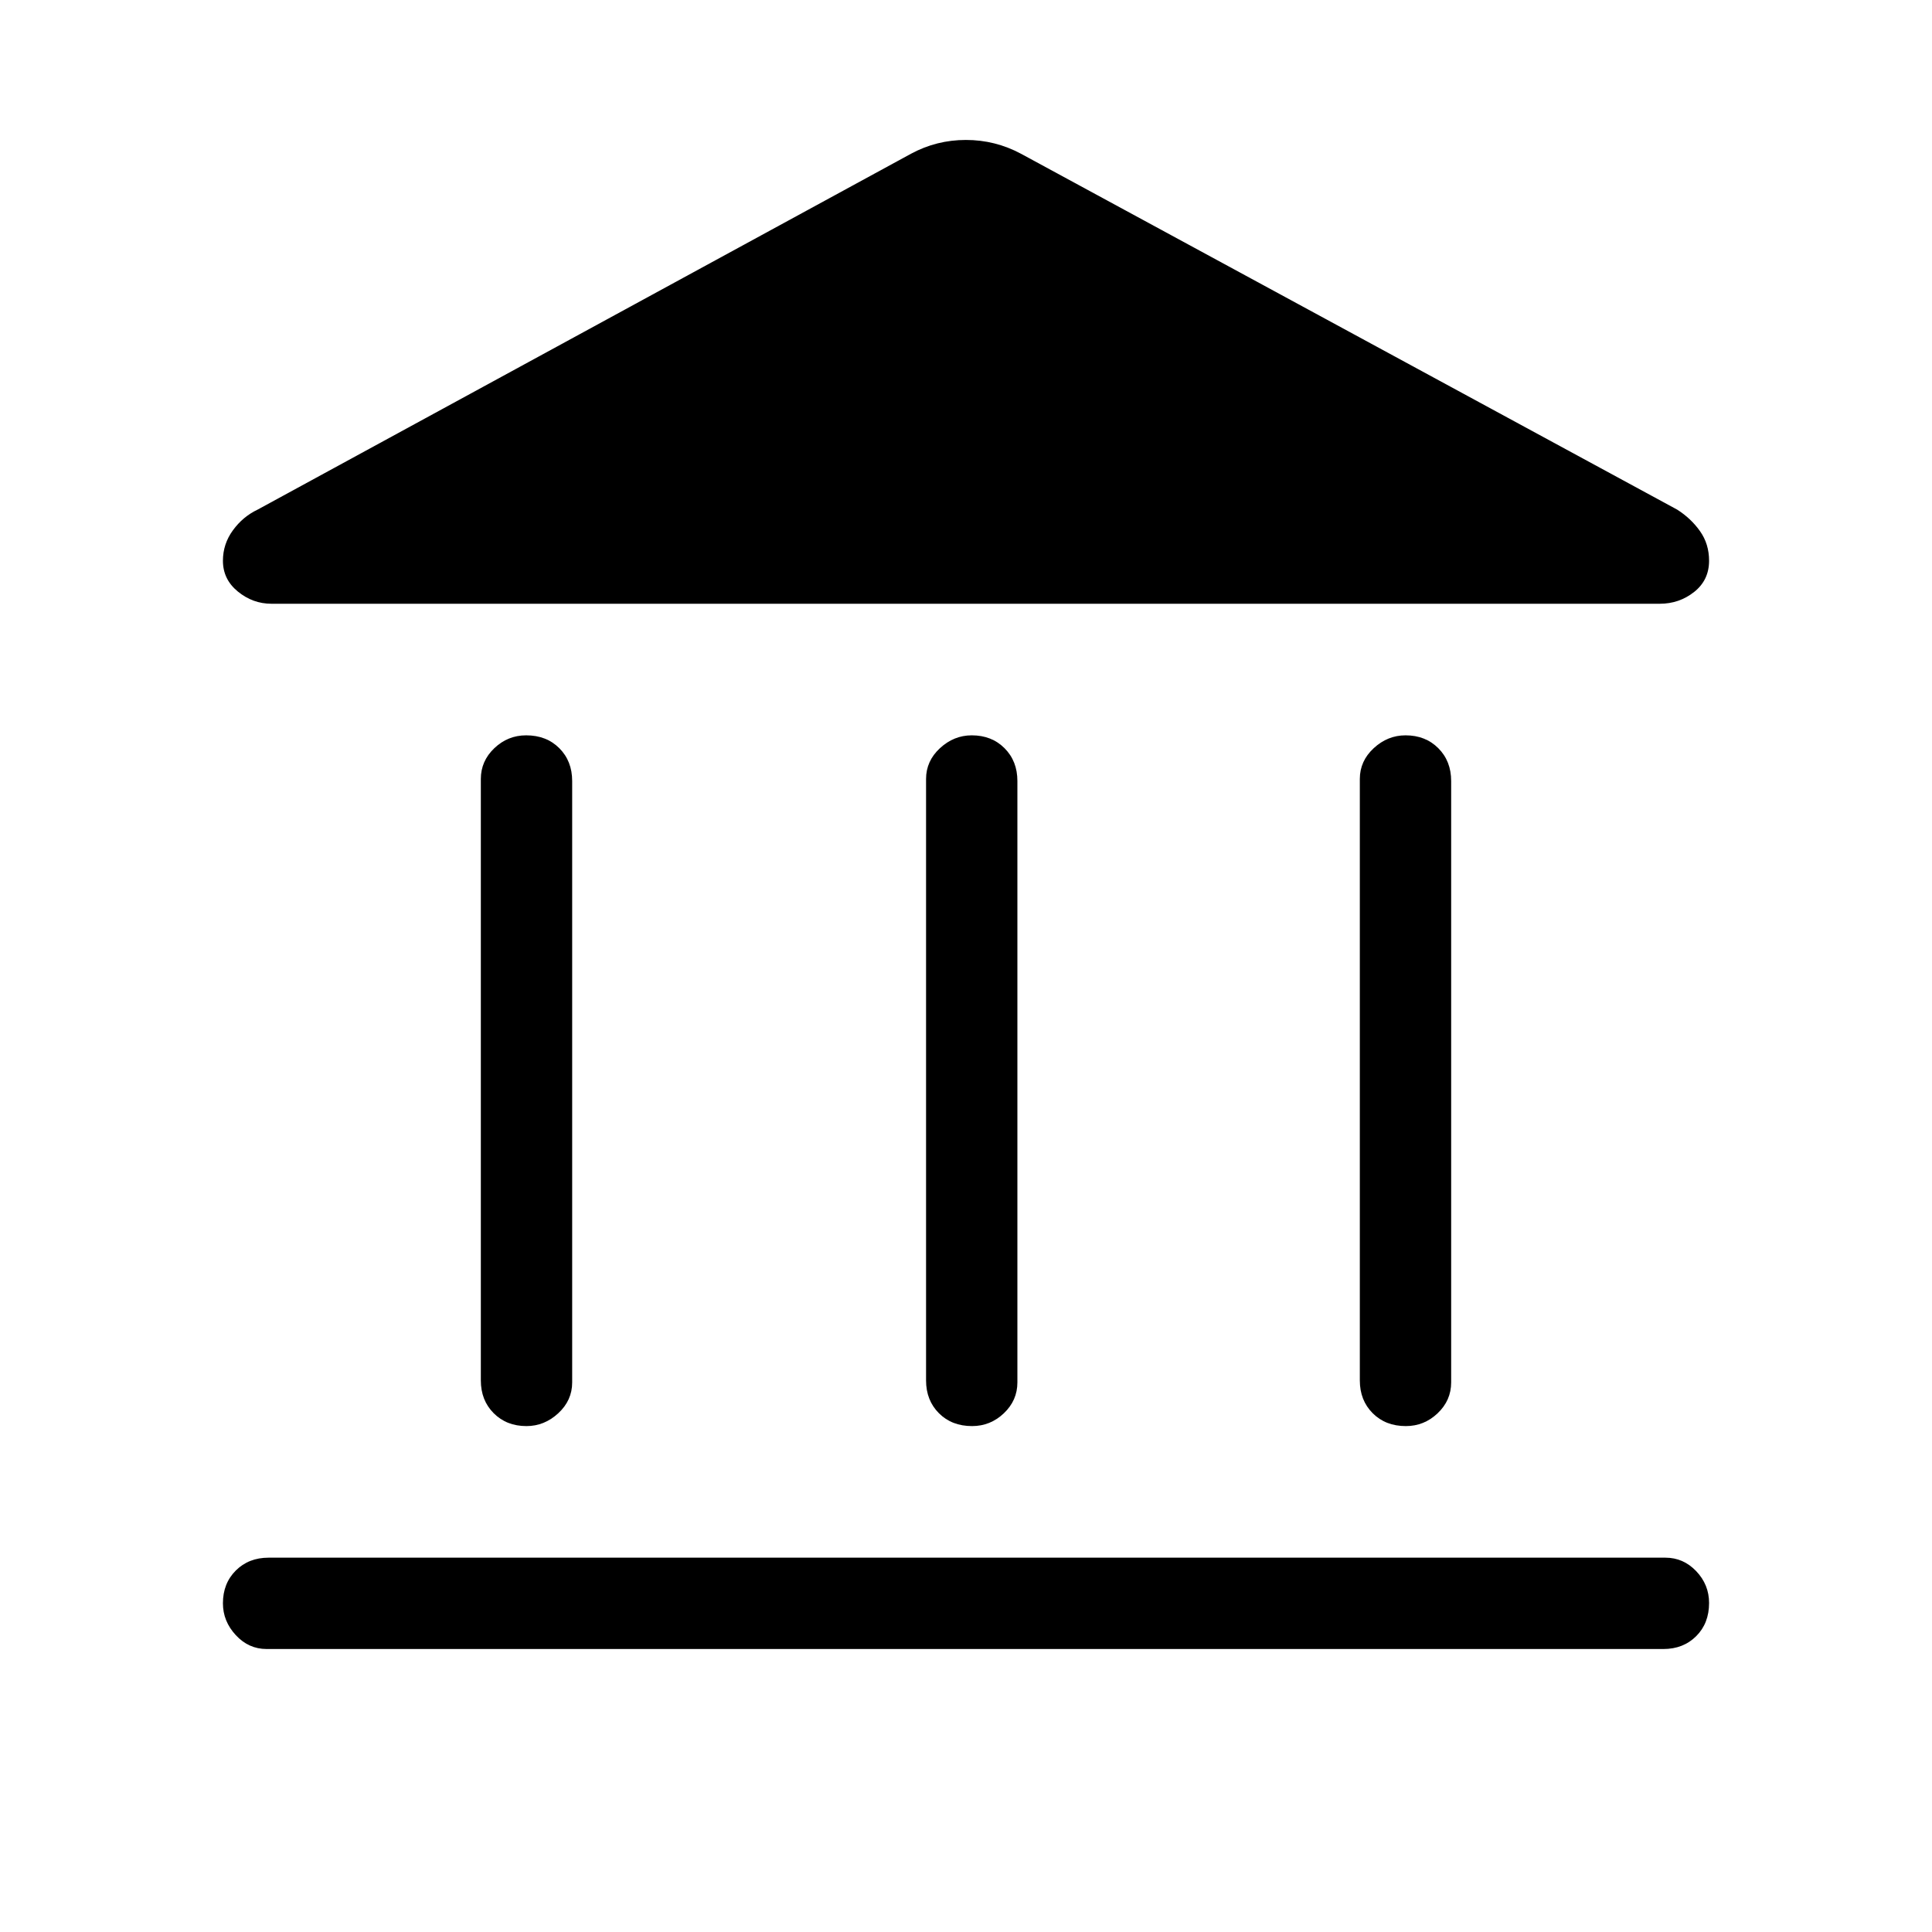 <svg xmlns="http://www.w3.org/2000/svg" width="48" height="48" viewBox="0 -960 960 960"><path d="M261.597-251.385q-9.903 0-16.287-6.399-6.385-6.399-6.385-16.293v-298.848q0-8.923 6.706-15.307 6.705-6.384 15.807-6.384 10.102 0 16.486 6.398 6.385 6.399 6.385 16.293v298.848q0 8.923-6.905 15.307-6.905 6.385-15.807 6.385Zm221.428 0q-10.102 0-16.486-6.399-6.385-6.399-6.385-16.293v-298.848q0-8.923 6.905-15.307t15.807-6.384q9.903 0 16.287 6.398 6.385 6.399 6.385 16.293v298.848q0 8.923-6.706 15.307-6.705 6.385-15.807 6.385ZM132.463-140.617q-8.923 0-15.307-6.905-6.385-6.904-6.385-15.807 0-9.902 6.399-16.287Q123.569-186 133.463-186h694.074q8.923 0 15.307 6.705 6.385 6.706 6.385 15.808 0 10.101-6.399 16.486-6.399 6.384-16.293 6.384H132.463Zm566.099-110.768q-10.102 0-16.486-6.399-6.385-6.399-6.385-16.293v-298.848q0-8.923 6.905-15.307t15.807-6.384q9.903 0 16.287 6.398 6.385 6.399 6.385 16.293v298.848q0 8.923-6.706 15.307-6.705 6.385-15.807 6.385ZM507.307-883.614l326.076 176.845q6.866 4.365 11.356 10.721 4.49 6.355 4.49 14.663 0 9.646-7.409 15.515t-17.052 5.869h-689.92q-9.231 0-16.654-6.062-7.423-6.061-7.423-15.3 0-8.33 4.962-15.137 4.961-6.808 12.269-10.269l324.691-176.845q12.705-6.846 27.258-6.846 14.553 0 27.356 6.846Z"/></svg>